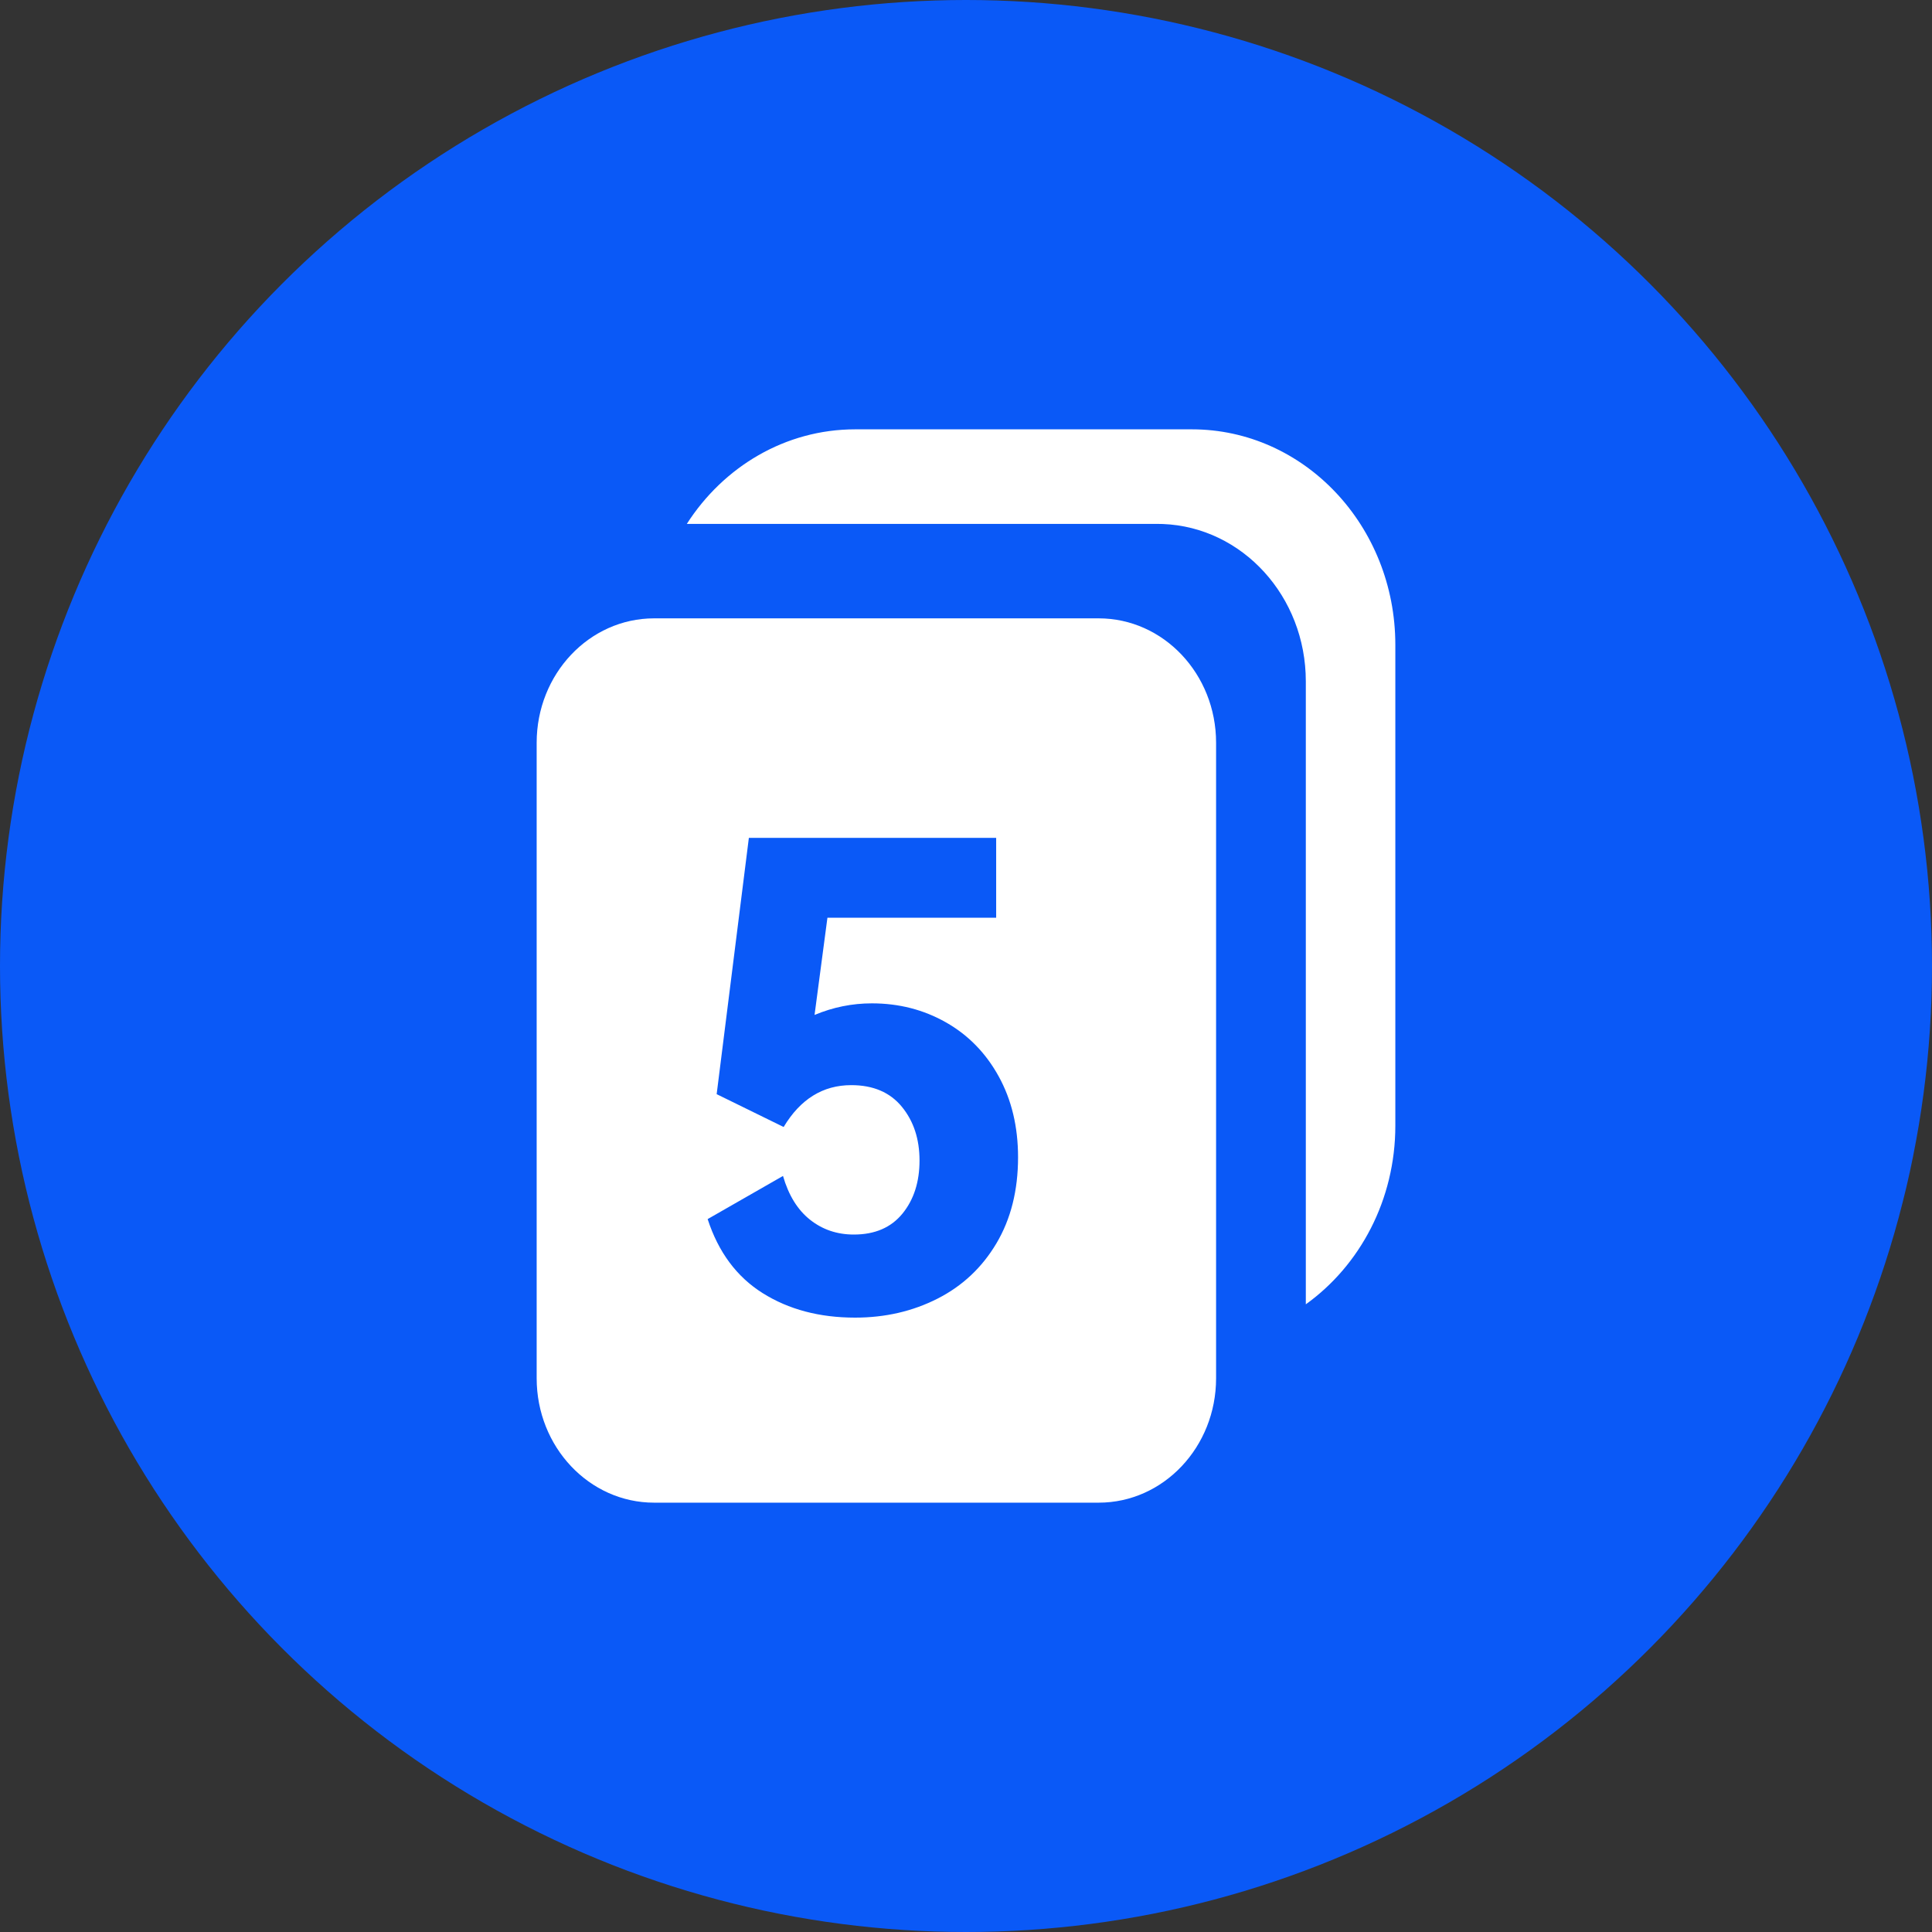 <?xml version="1.0" encoding="UTF-8"?>
<svg width="18px" height="18px" viewBox="0 0 18 18" version="1.1" xmlns="http://www.w3.org/2000/svg" xmlns:xlink="http://www.w3.org/1999/xlink">
    <rect x="0" y="0" width="18" height="18" fill="#333333" stroke="none"/>
    <title>画板备份 9</title>
    <g id="画板备份-9" stroke="none" stroke-width="1" fill="none" fill-rule="evenodd">
        <g id="编组">
            <circle id="椭圆形" fill="#0A59F7" cx="9" cy="9" r="9"></circle>
            <path d="M10.236,5.761 C10.84,5.761 11.33,6.28 11.33,6.92 L11.33,12.841 C11.33,13.481 10.84,14 10.236,14 L6.094,14 C5.49,14 5,13.481 5,12.841 L5,6.92 C5,6.28 5.49,5.761 6.094,5.761 L10.236,5.761 Z M9.281,7.806 L6.977,7.806 L6.677,10.194 L7.301,10.5 C7.457,10.24 7.667,10.11 7.931,10.11 C8.135,10.11 8.292,10.177 8.402,10.311 C8.512,10.445 8.567,10.612 8.567,10.812 C8.567,11.012 8.514,11.177 8.408,11.307 C8.302,11.437 8.151,11.502 7.955,11.502 C7.799,11.502 7.663,11.456 7.547,11.364 C7.431,11.272 7.347,11.136 7.295,10.956 L6.593,11.358 C6.693,11.666 6.864,11.896 7.106,12.048 C7.348,12.2 7.635,12.276 7.967,12.276 C8.247,12.276 8.503,12.217 8.735,12.099 C8.967,11.981 9.15,11.809 9.284,11.583 C9.418,11.357 9.485,11.09 9.485,10.782 C9.485,10.498 9.425,10.247 9.305,10.029 C9.185,9.811 9.021,9.643 8.813,9.525 C8.605,9.407 8.375,9.348 8.123,9.348 C7.939,9.348 7.761,9.384 7.589,9.456 L7.709,8.55 L9.281,8.55 L9.281,7.806 Z M11.104,4 C12.151,4 13,4.899 13,6.008 L13,10.488 C13,11.18 12.669,11.791 12.166,12.152 L12.166,6.348 C12.166,5.556 11.575,4.911 10.834,4.882 L10.781,4.881 L6.399,4.881 C6.74,4.349 7.316,4 7.968,4 L11.104,4 Z" id="形状结合" fill="#FFFFFF"></path>
        </g>
    </g>
</svg>